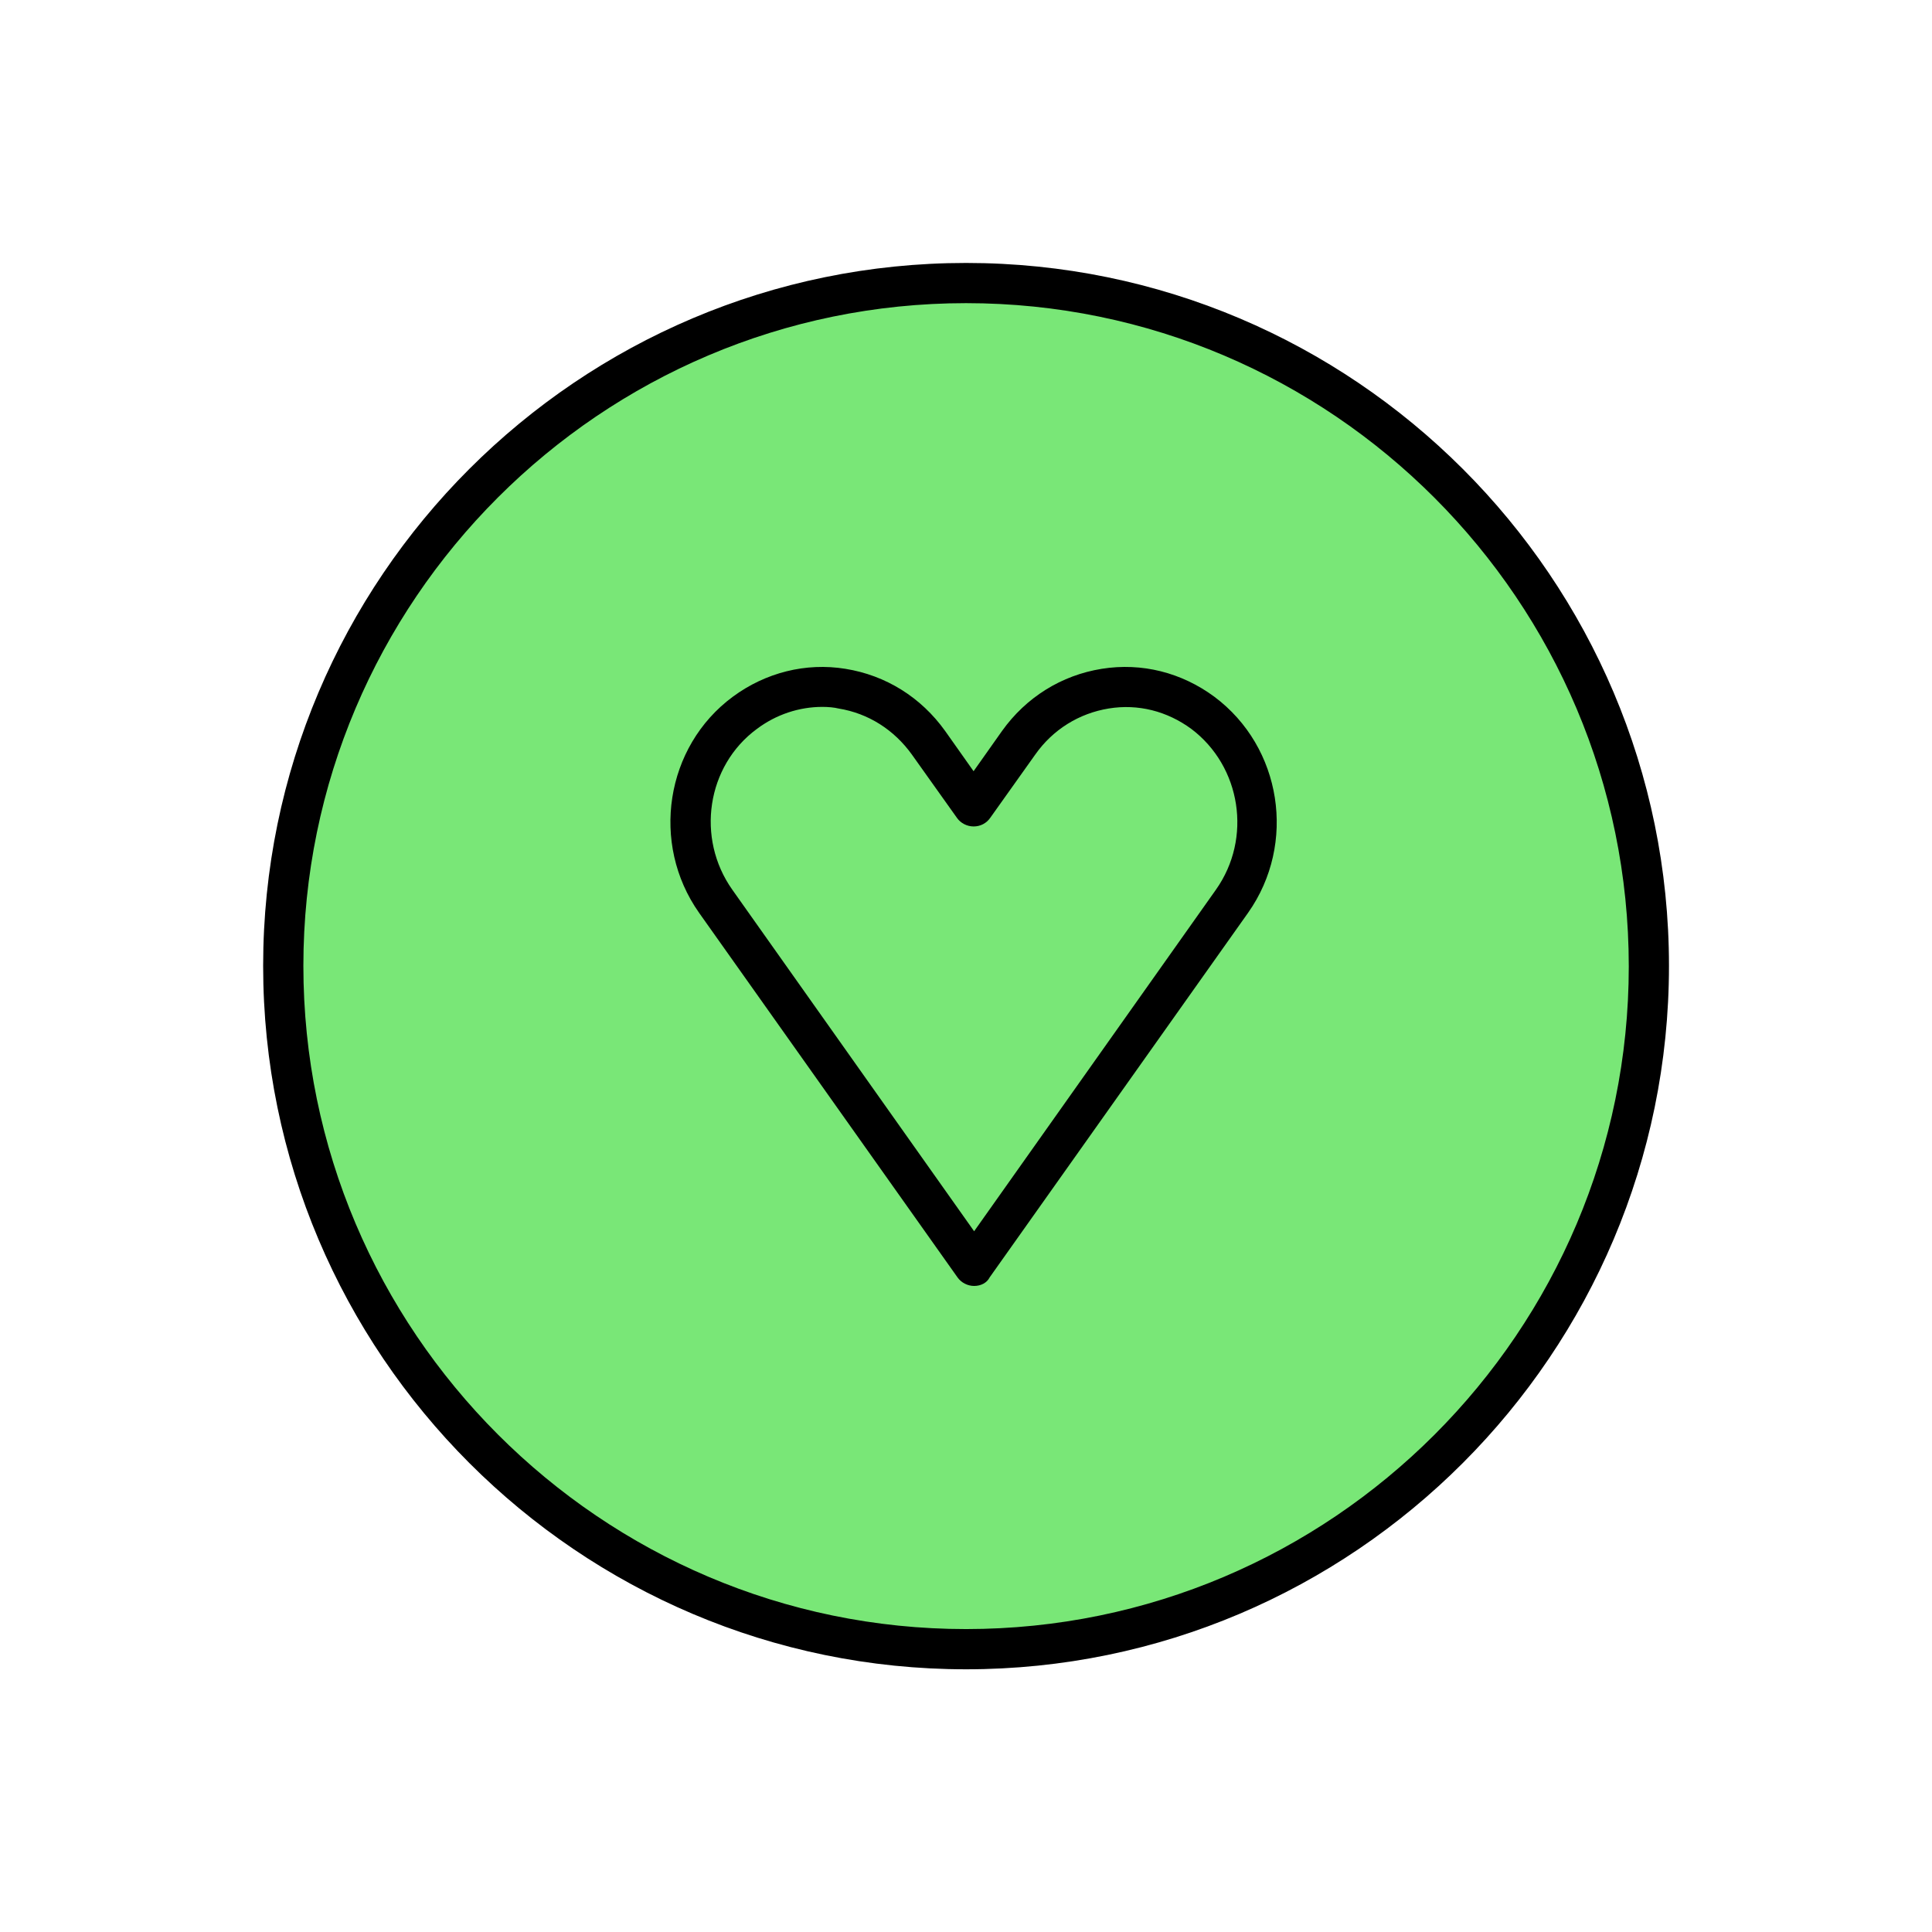 <svg width="78" height="78" viewBox="0 0 78 78" fill="none" xmlns="http://www.w3.org/2000/svg">
<path d="M58.5 58.5C69.27 47.73 69.27 30.269 58.5 19.5C47.73 8.73 30.27 8.73 19.5 19.5C8.73 30.269 8.73 47.73 19.5 58.5C30.27 69.269 47.73 69.269 58.5 58.5Z" fill="#79E777"/>
<path d="M39.003 67.394C23.353 67.394 10.624 54.644 10.624 38.994C10.624 23.343 23.353 10.616 39.003 10.616C54.653 10.616 67.381 23.343 67.381 38.994C67.381 54.644 54.653 67.394 39.003 67.394ZM39.003 12.239C24.262 12.239 12.248 24.253 12.248 38.994C12.248 53.735 24.262 65.77 39.003 65.77C53.766 65.77 65.758 53.757 65.758 39.016C65.758 24.274 53.766 12.239 39.003 12.239Z" fill="black"/>
<path d="M39.328 51.094L28.894 36.375C27.163 33.929 27.704 30.53 30.085 28.755C32.466 26.98 35.799 27.521 37.509 29.968L39.328 32.522L41.146 29.968C42.878 27.521 46.19 26.98 48.571 28.755C50.952 30.53 51.471 33.929 49.761 36.375L39.328 51.094Z" fill="#79E777"/>
<path d="M39.328 51.917C39.068 51.917 38.808 51.787 38.657 51.571L28.223 36.851C26.253 34.059 26.859 30.141 29.587 28.128C30.907 27.154 32.531 26.742 34.132 27.002C35.756 27.262 37.184 28.149 38.159 29.513L39.306 31.136L40.453 29.513C41.427 28.149 42.856 27.262 44.479 27.002C46.103 26.742 47.705 27.154 49.025 28.128C51.752 30.162 52.359 34.059 50.389 36.851L39.955 51.571C39.847 51.787 39.609 51.917 39.328 51.917ZM33.202 28.539C32.271 28.539 31.34 28.842 30.561 29.426C28.526 30.92 28.093 33.842 29.565 35.92L39.328 49.709L49.09 35.92C50.562 33.842 50.107 30.942 48.094 29.426C47.12 28.712 45.951 28.409 44.761 28.604C43.57 28.799 42.51 29.448 41.795 30.465L39.977 33.02C39.825 33.236 39.587 33.366 39.306 33.366C39.046 33.366 38.786 33.236 38.635 33.02L36.816 30.465C36.102 29.47 35.063 28.799 33.851 28.604C33.678 28.561 33.44 28.539 33.202 28.539Z" fill="black"/>
</svg>
